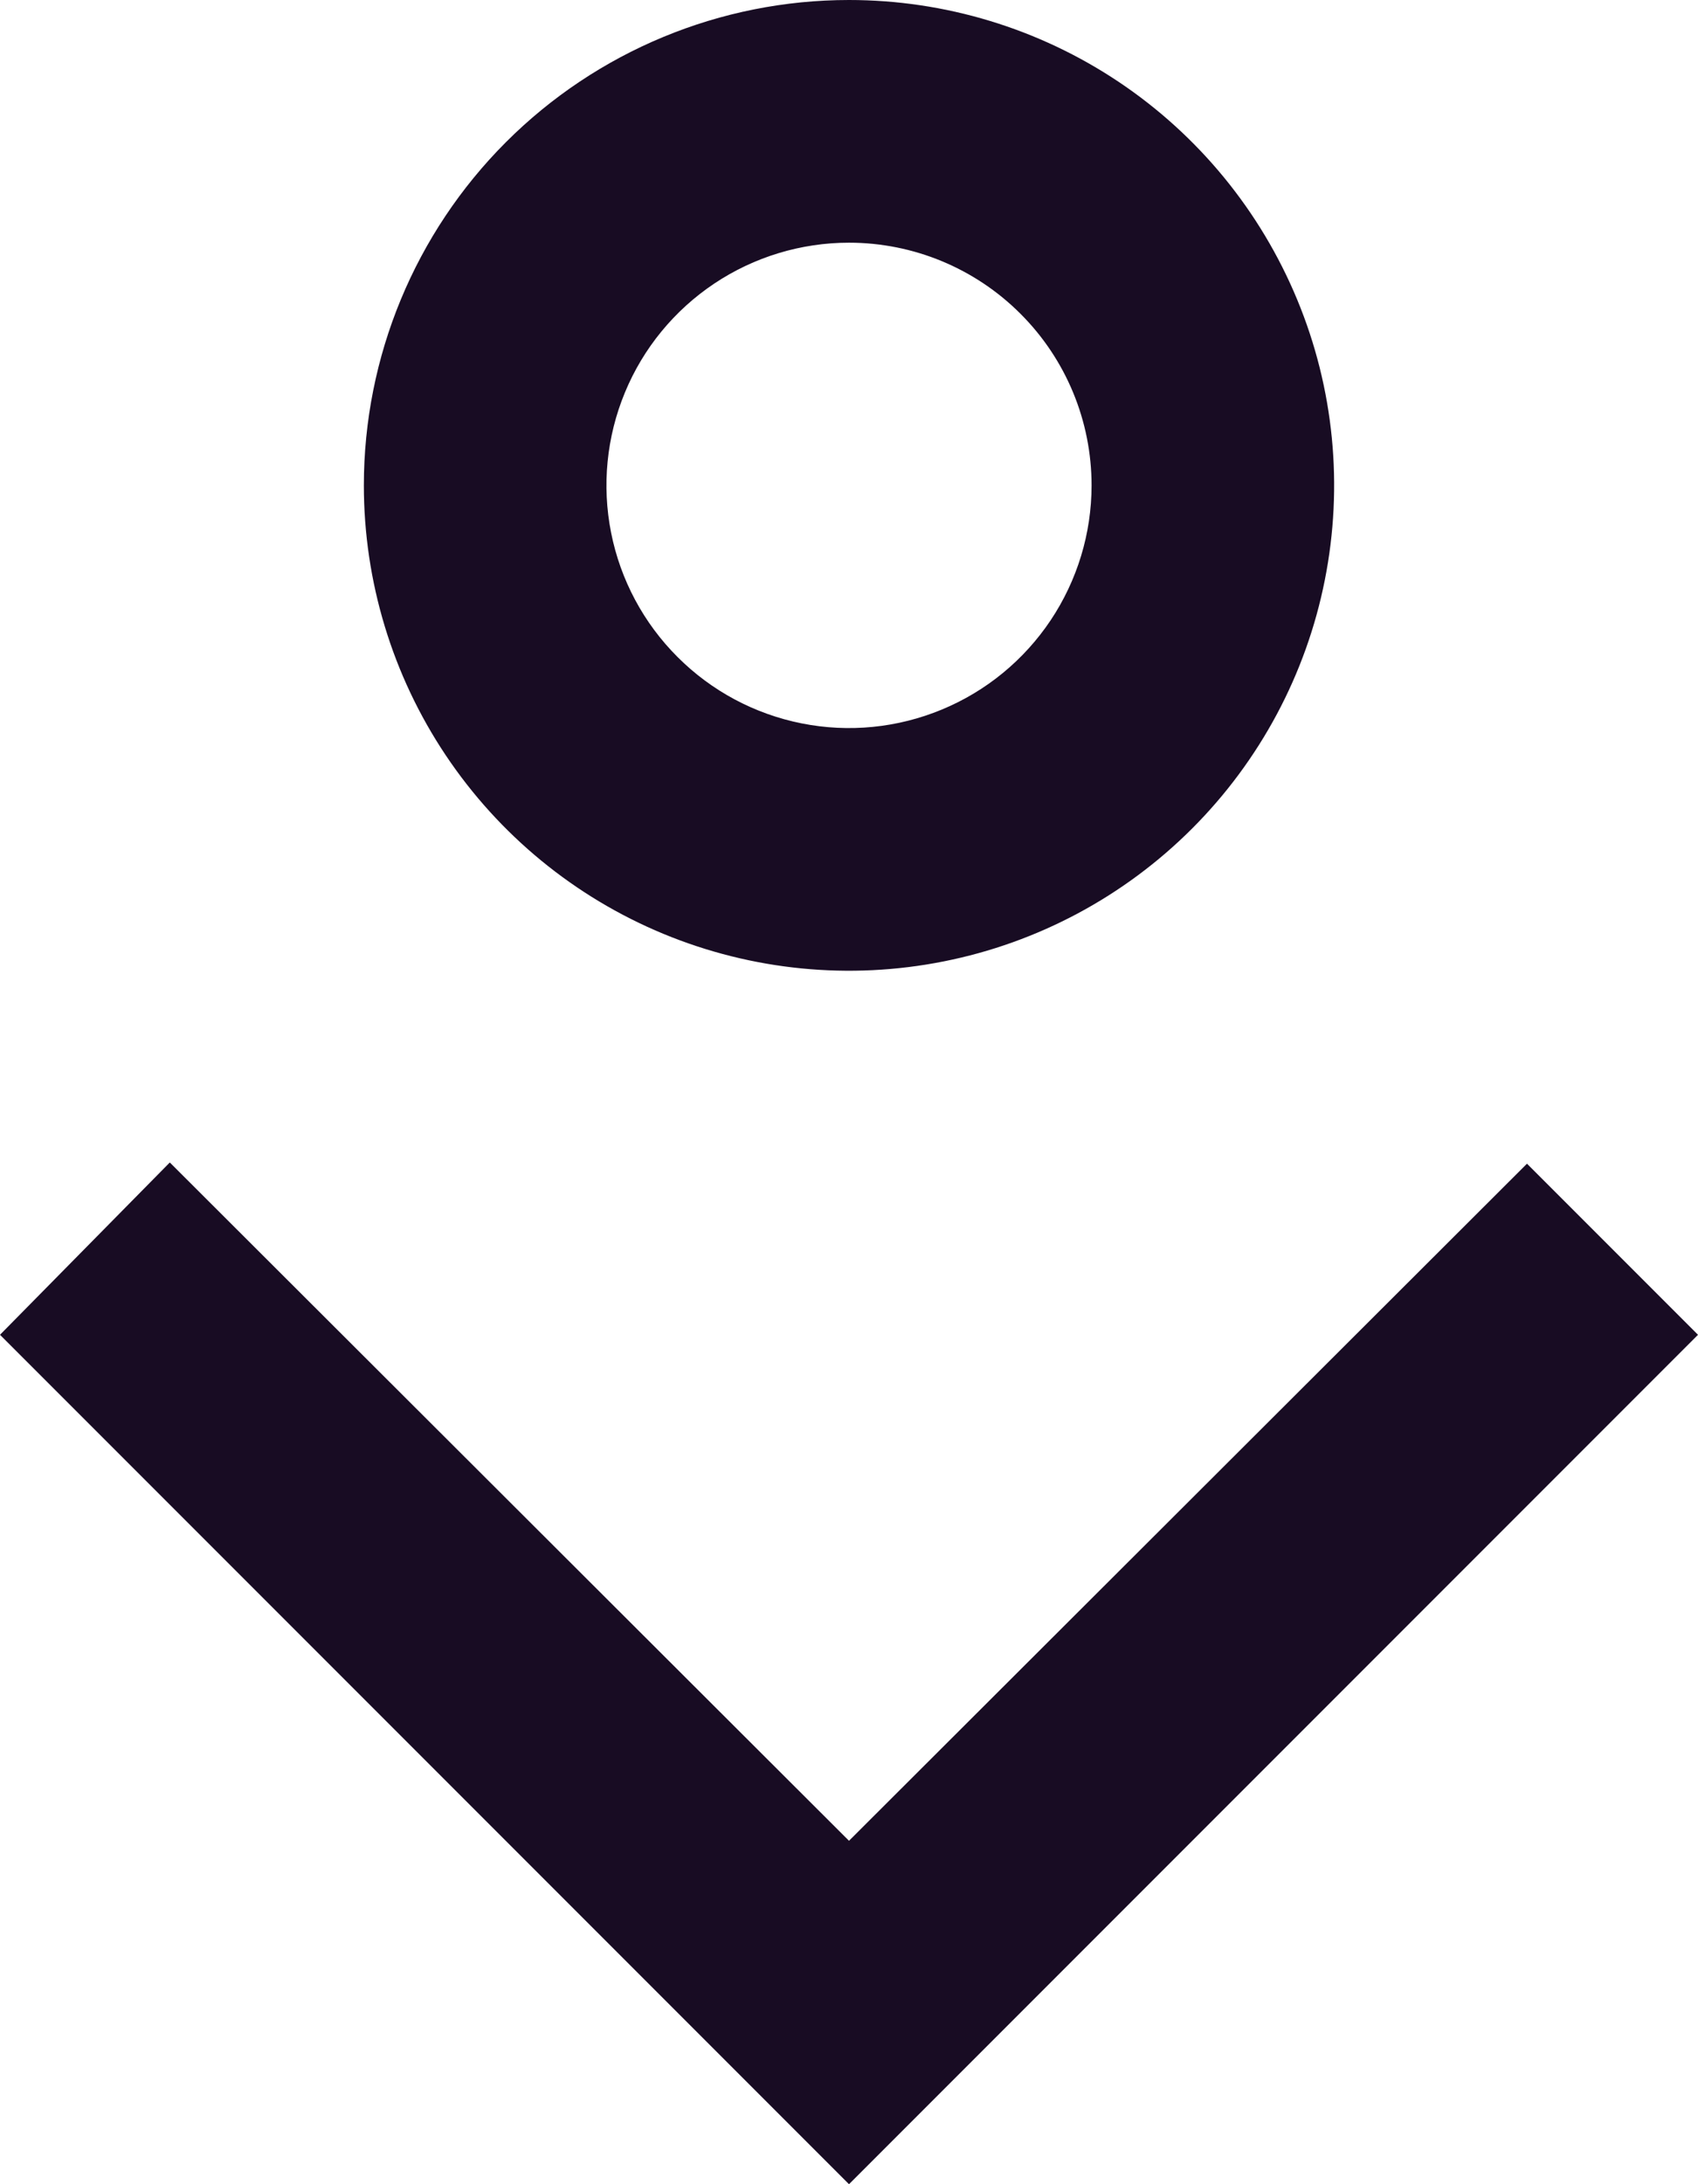 <svg width="28" height="36" viewBox="0 0 28 36" fill="none" xmlns="http://www.w3.org/2000/svg">
<path d="M6 8C6 9.582 6.469 11.129 7.348 12.445C8.227 13.76 9.477 14.786 10.938 15.391C12.4 15.996 14.009 16.155 15.561 15.846C17.113 15.538 18.538 14.776 19.657 13.657C20.776 12.538 21.538 11.113 21.846 9.561C22.155 8.009 21.997 6.4 21.391 4.939C20.785 3.477 19.76 2.227 18.445 1.348C17.129 0.469 15.582 0 14 0C11.878 0 9.843 0.843 8.343 2.343C6.843 3.843 6 5.878 6 8ZM18 8C18 8.791 17.765 9.564 17.326 10.222C16.886 10.88 16.262 11.393 15.531 11.695C14.8 11.998 13.996 12.078 13.22 11.923C12.444 11.769 11.731 11.388 11.172 10.828C10.612 10.269 10.231 9.556 10.077 8.78C9.923 8.004 10.002 7.2 10.305 6.469C10.607 5.738 11.12 5.114 11.778 4.674C12.435 4.235 13.209 4 14 4C15.061 4 16.078 4.421 16.828 5.172C17.579 5.922 18 6.939 18 8Z" fill="#180C23"/>
<path d="M14 30.34L2.8 19.16L0 22L14 36L28 22L25.18 19.18L14 30.34Z" fill="#180C23"/>
</svg>

